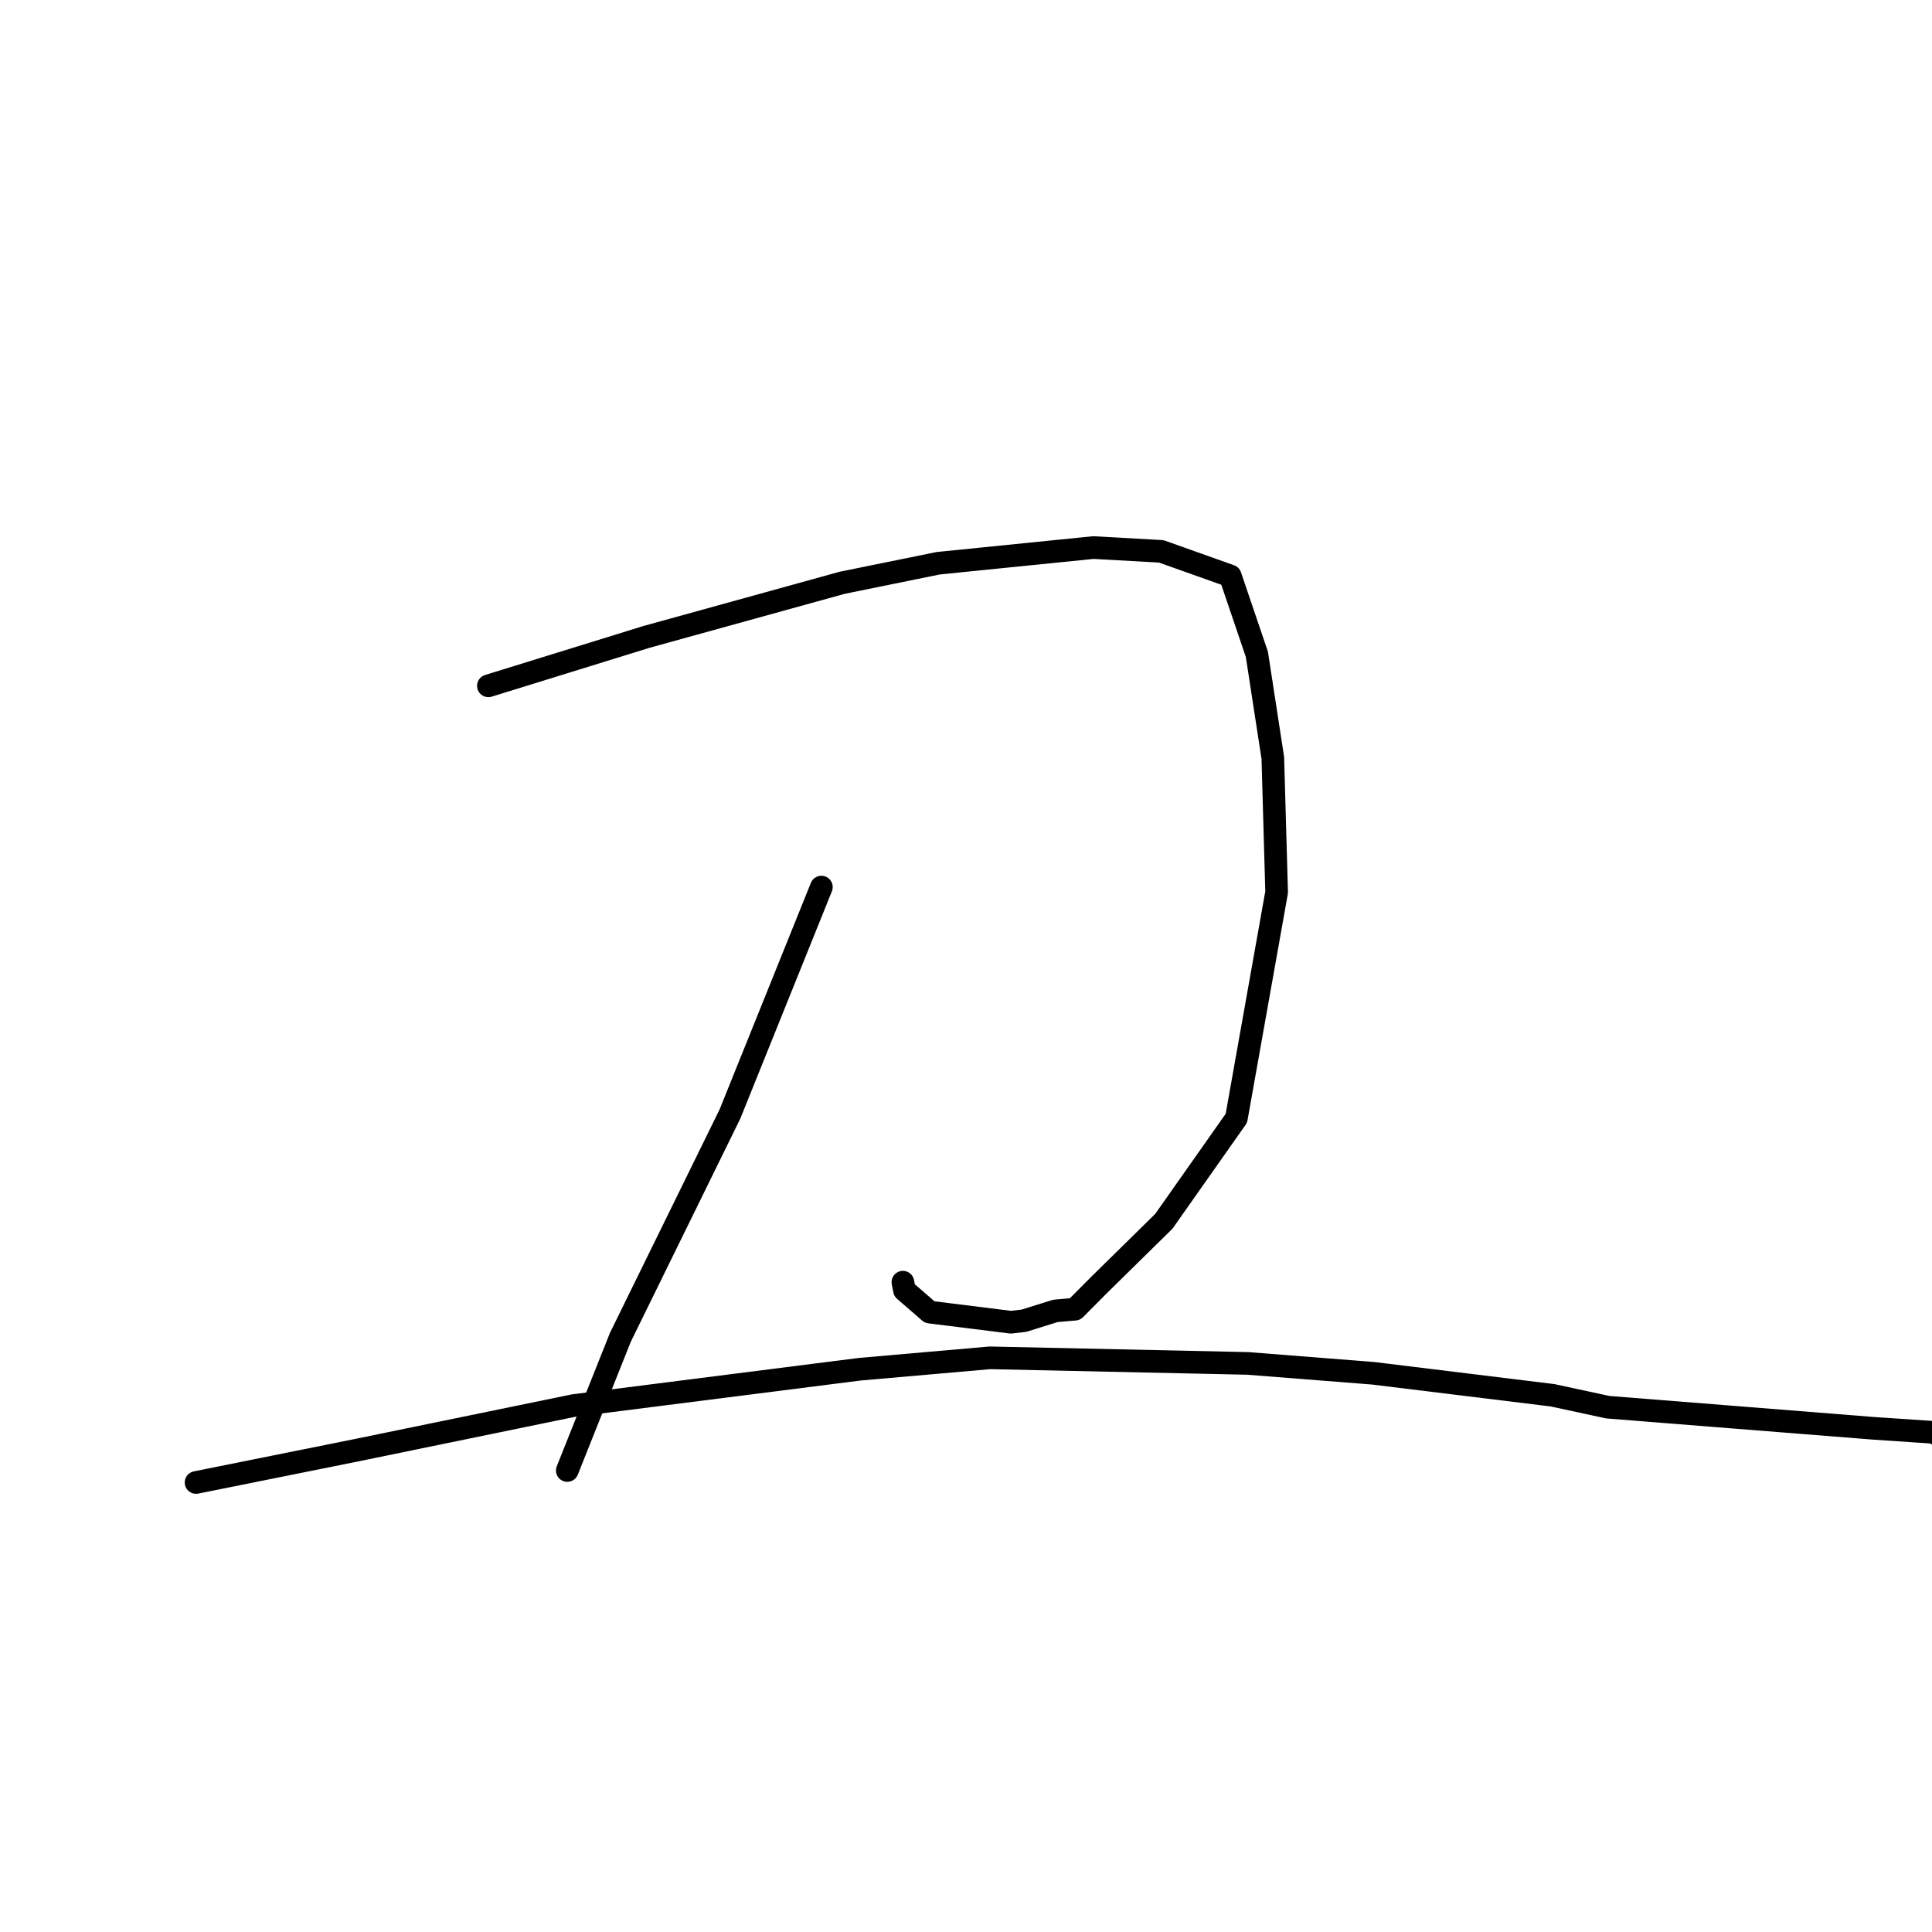 <?xml version="1.0" standalone="no"?>
    <svg width="256" height="256" xmlns="http://www.w3.org/2000/svg" version="1.1">
    <polyline stroke="black" stroke-width="3" stroke-linecap="round" fill="transparent" stroke-linejoin="round" points="64.714 90.876 75.186 87.635 85.658 84.394 111.587 77.224 124.315 74.633 144.876 72.555 153.872 73.058 163.015 76.311 166.543 86.706 168.655 100.434 169.161 118.219 163.826 148.175 154.214 161.83 145.741 170.157 142.44 173.475 139.844 173.7 135.677 175.002 133.935 175.201 123.183 173.86 119.846 170.966 119.639 169.897 " />
        <polyline stroke="black" stroke-width="3" stroke-linecap="round" fill="transparent" stroke-linejoin="round" points="108.838 117.544 102.78 132.579 96.722 147.614 82.208 177.189 75.809 193.242 75.169 194.848 " />
        <polyline stroke="black" stroke-width="3" stroke-linecap="round" fill="transparent" stroke-linejoin="round" points="25.979 196.437 36.598 194.301 47.216 192.166 76.006 186.246 113.916 181.43 131.167 179.92 165.341 180.66 181.971 181.969 205.718 184.881 213.033 186.459 248.399 189.271 256.141 189.789 256.603 190.037 258.671 190.573 258.697 190.58 " />
        </svg>